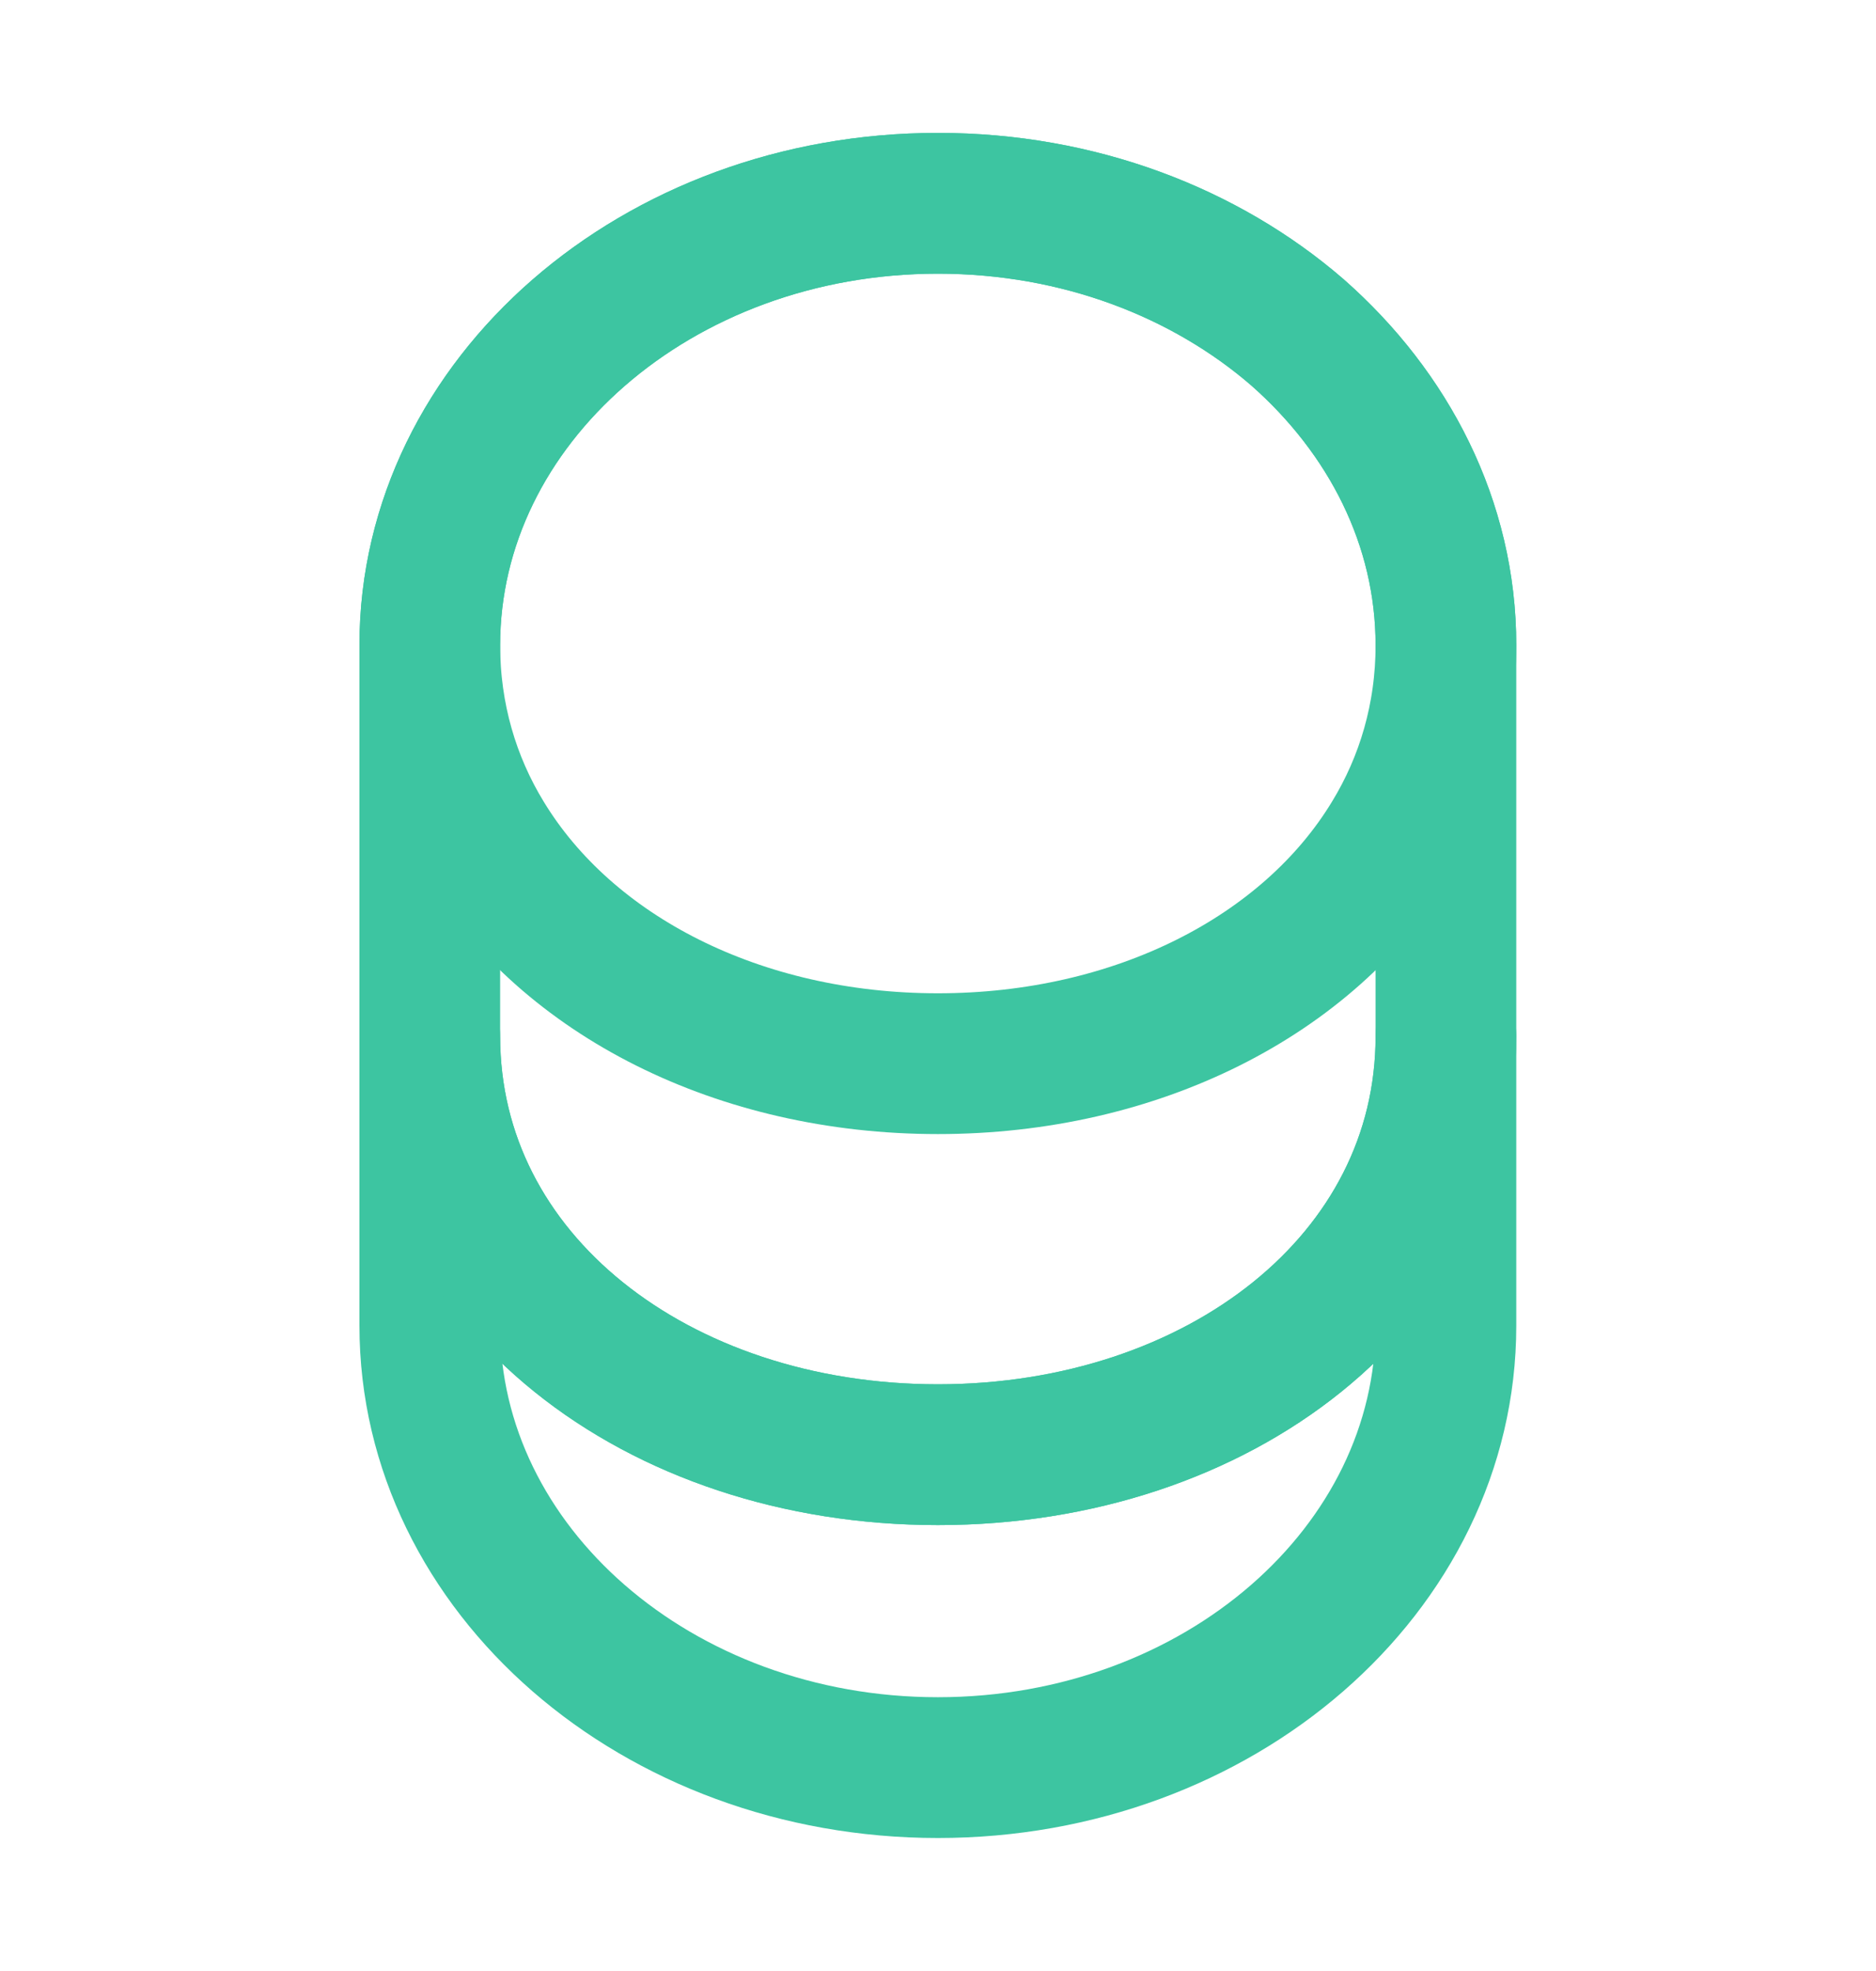 <svg width="20" height="21" viewBox="0 0 20 21" fill="none" xmlns="http://www.w3.org/2000/svg">
<path d="M15.415 11.041V14.124C15.415 16.724 12.99 18.833 9.999 18.833C7.007 18.833 4.582 16.724 4.582 14.124V11.041C4.582 13.641 7.007 15.499 9.999 15.499C12.99 15.499 15.415 13.641 15.415 11.041Z" stroke="#3DC5A1" stroke-width="1.5" stroke-linecap="round" stroke-linejoin="round"/>
<path d="M15.415 6.874C15.415 7.633 15.207 8.333 14.84 8.933C13.949 10.399 12.115 11.333 9.999 11.333C7.882 11.333 6.049 10.399 5.157 8.933C4.79 8.333 4.582 7.633 4.582 6.874C4.582 5.574 5.19 4.399 6.165 3.549C7.149 2.691 8.499 2.166 9.999 2.166C11.499 2.166 12.849 2.691 13.832 3.541C14.807 4.399 15.415 5.574 15.415 6.874Z" stroke="#3DC5A1" stroke-width="1.5" stroke-linecap="round" stroke-linejoin="round"/>
<path d="M15.415 6.874V11.041C15.415 13.641 12.99 15.499 9.999 15.499C7.007 15.499 4.582 13.641 4.582 11.041V6.874C4.582 4.274 7.007 2.166 9.999 2.166C11.499 2.166 12.849 2.691 13.832 3.541C14.807 4.399 15.415 5.574 15.415 6.874Z" stroke="#3DC5A1" stroke-width="1.5" stroke-linecap="round" stroke-linejoin="round"/>
</svg>
